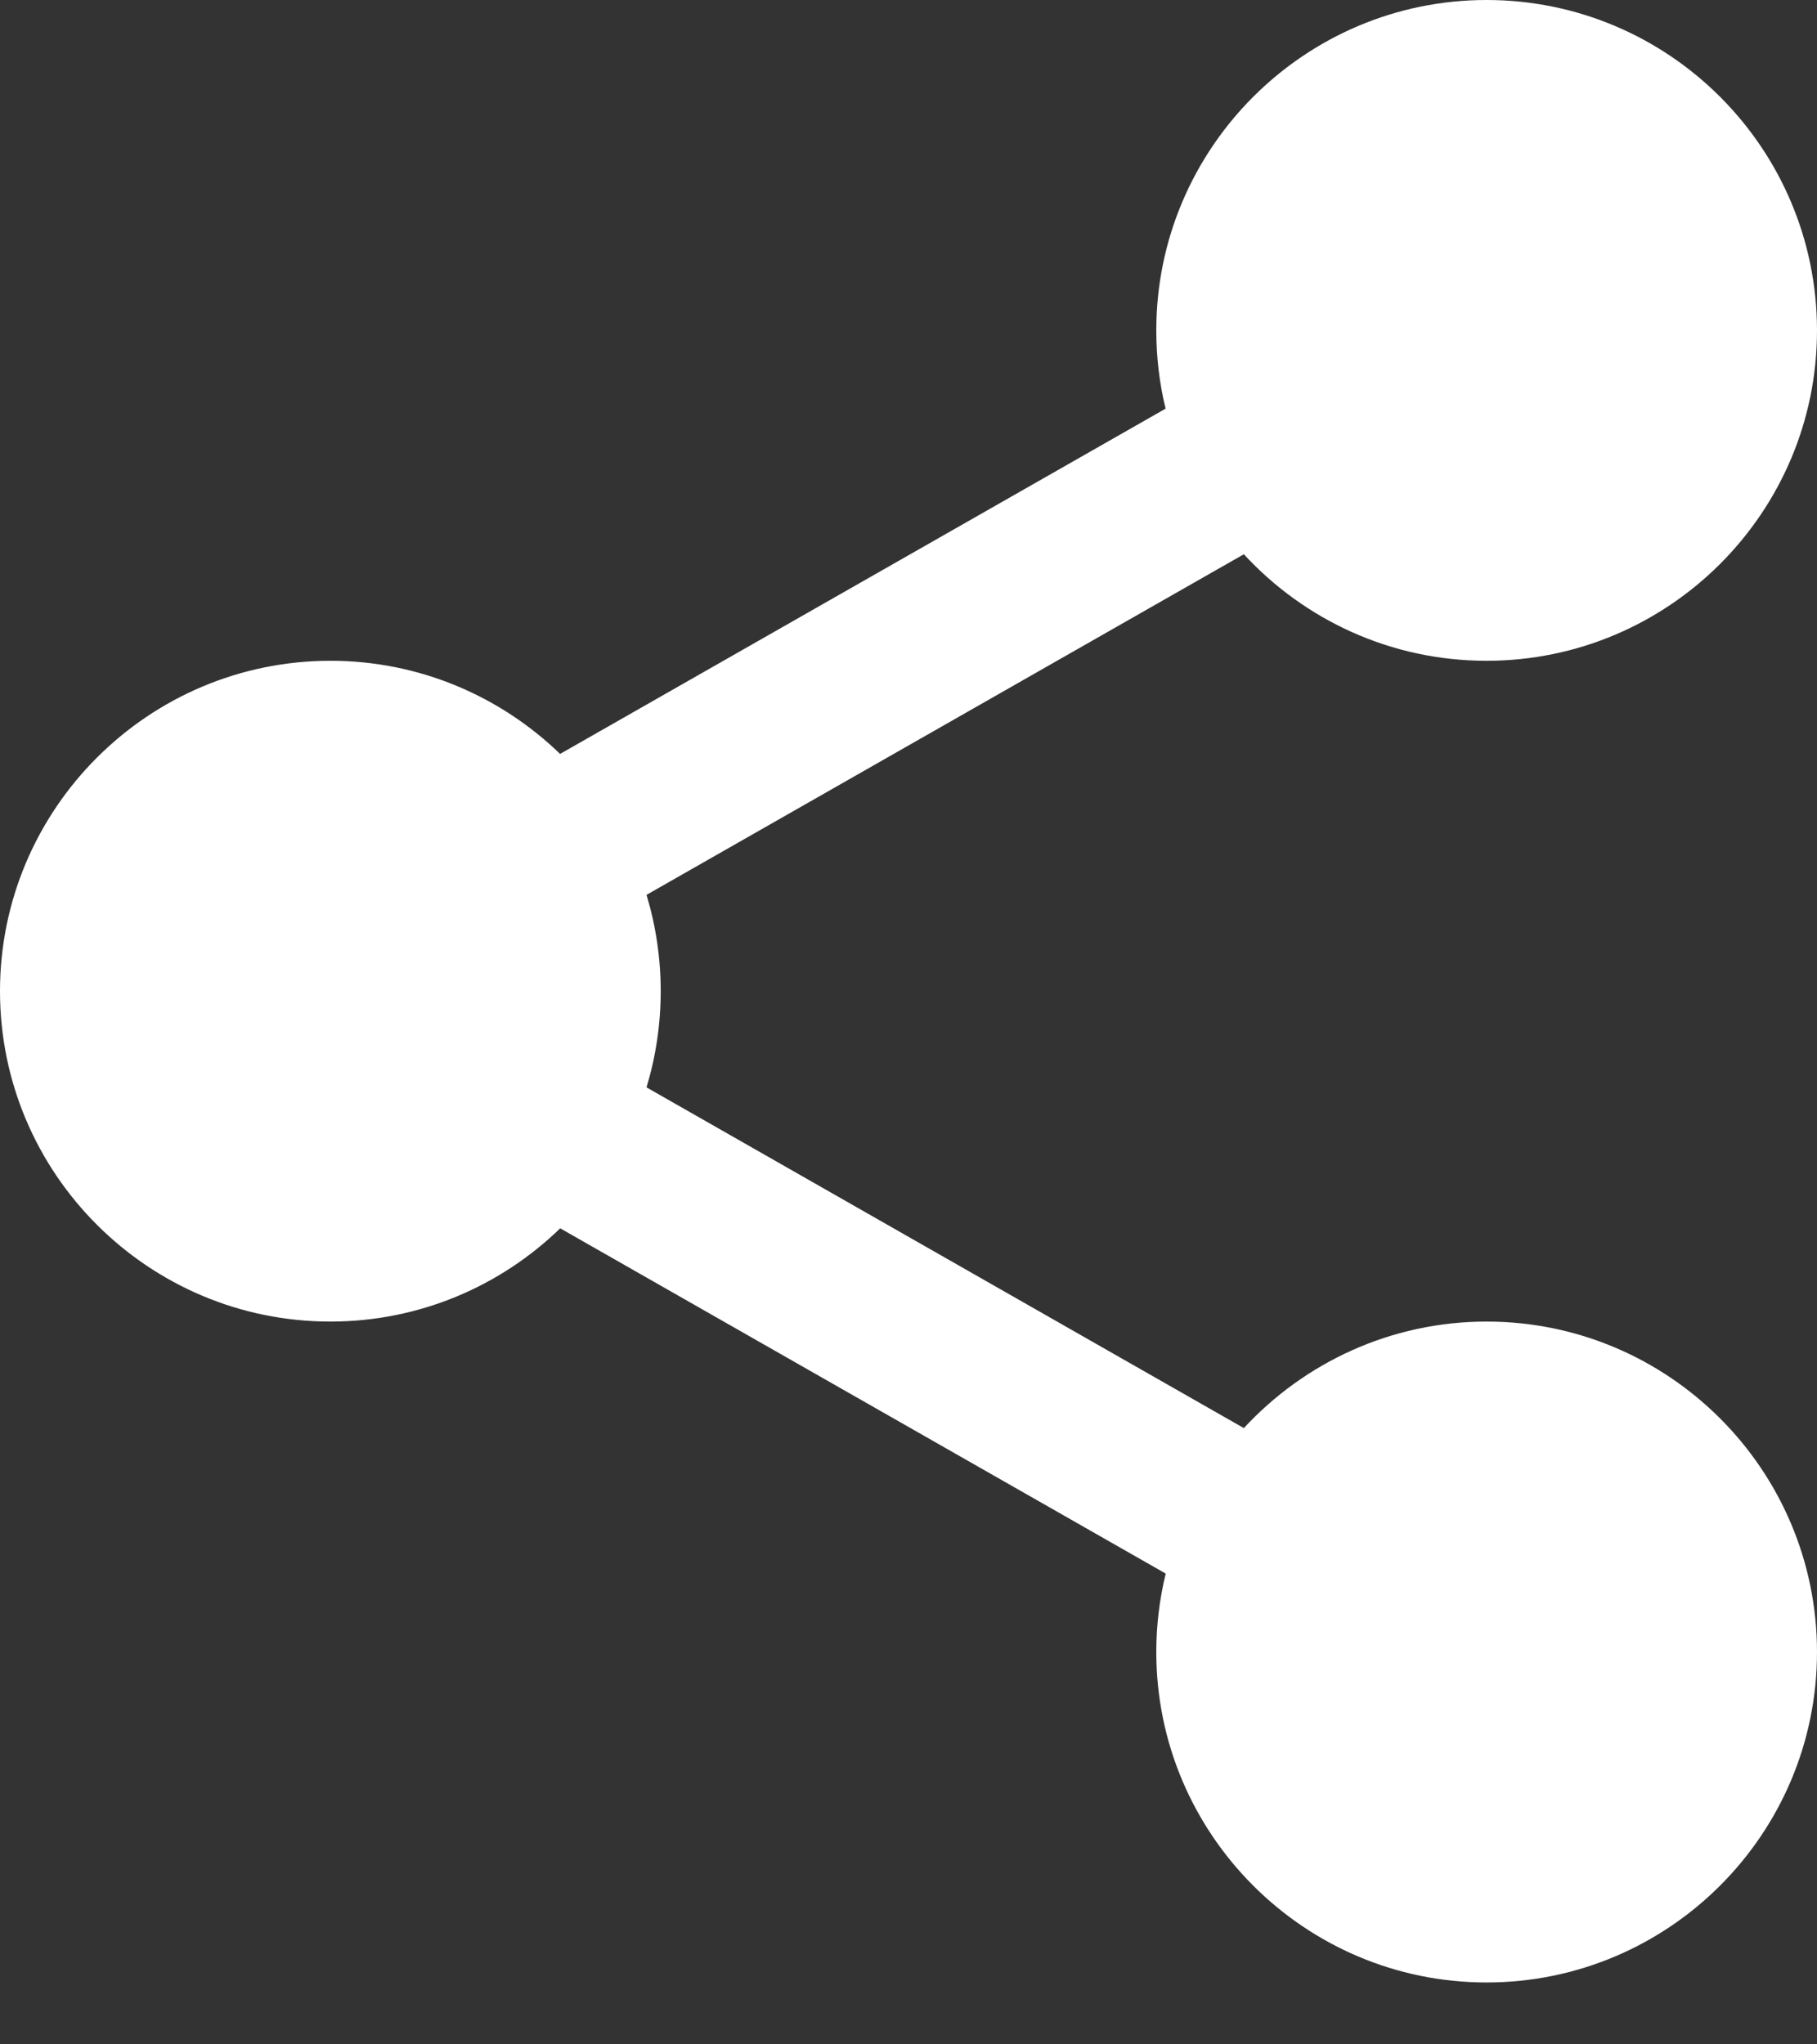 <svg xmlns="http://www.w3.org/2000/svg" width="16" height="18" viewBox="0 0 16 18">
    <rect x="0" y="0" width="16" height="18" fill="#333333" stroke="none"/>
    <g fill="none" fill-rule="evenodd">
        <g fill="#FFF" fill-rule="nonzero">
            <g>
                <g>
                    <g>
                        <path d="M13.09 0C14.696 0 16 1.305 16 2.91c0 1.603-1.305 2.908-2.91 2.908-.844 0-1.605-.361-2.137-.938l-5.26 2.999c.081.268.125.553.125.848 0 .295-.044.579-.125.847l5.26 3c.533-.576 1.294-.938 2.138-.938 1.604 0 2.909 1.305 2.909 2.91 0 1.604-1.305 2.909-2.91 2.909-1.603 0-2.908-1.305-2.908-2.91 0-.237.029-.469.083-.69l-5.332-3.04c-.524.508-1.238.821-2.024.821C1.305 11.636 0 10.332 0 8.727c0-1.604 1.305-2.909 2.91-2.909.784 0 1.498.313 2.022.82l5.332-3.04c-.054-.22-.082-.451-.082-.689C10.182 1.305 11.487 0 13.09 0z" transform="translate(-37 -150) translate(15 128) translate(10 10) translate(12 12)"/>
                    </g>
                </g>
            </g>
        </g>
    </g>
</svg>
